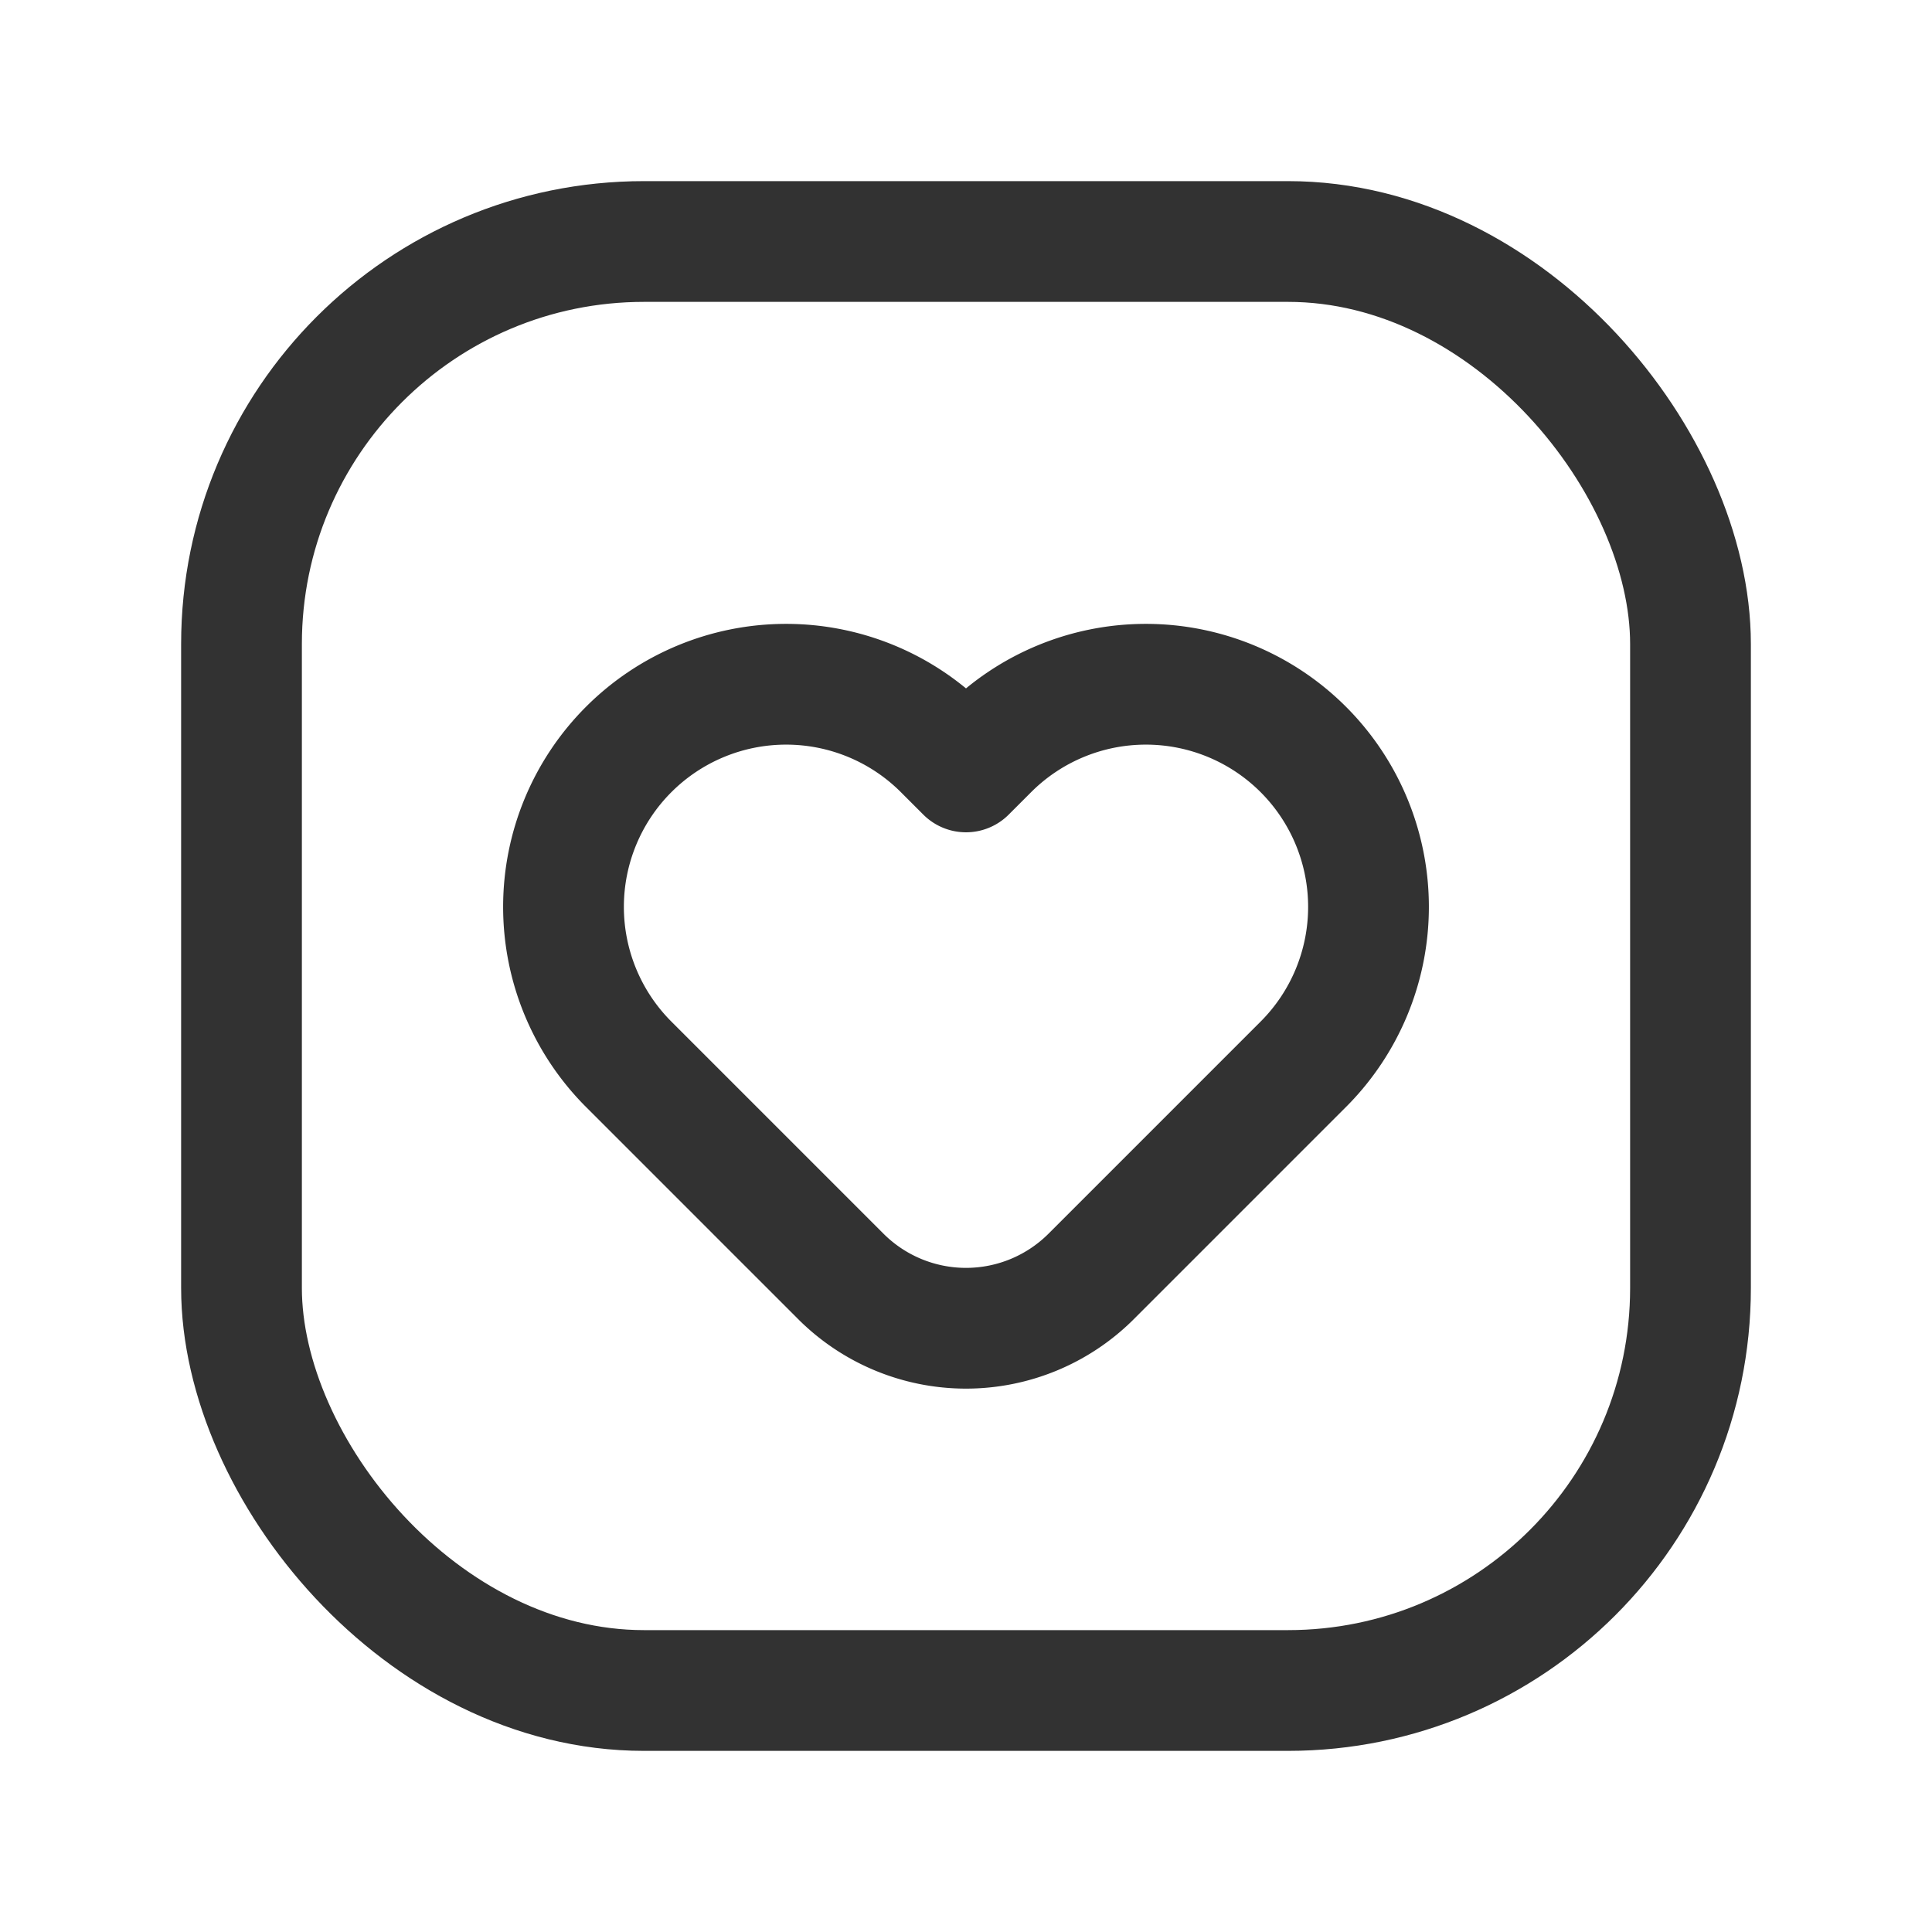 <svg id="Layer_3" data-name="Layer 3" xmlns="http://www.w3.org/2000/svg" viewBox="0 0 24 24"><title>Artboard 8</title><rect x="3" y="3" width="18" height="18" rx="5" stroke-width="1.5" stroke="#323232" stroke-linecap="round" stroke-linejoin="round" fill="none"/><path d="M13.555,15.856A2.2,2.2,0,0,1,12,16.5h0a2.2,2.2,0,0,1-1.555-.644L7.81,13.221A2.765,2.765,0,0,1,11.721,9.31L12,9.589l.279-.279a2.765,2.765,0,1,1,3.911,3.911Z" fill="none" stroke="#323232" stroke-linecap="round" stroke-linejoin="round" stroke-width="1.5"/><rect width="24" height="24" fill="none"/></svg>